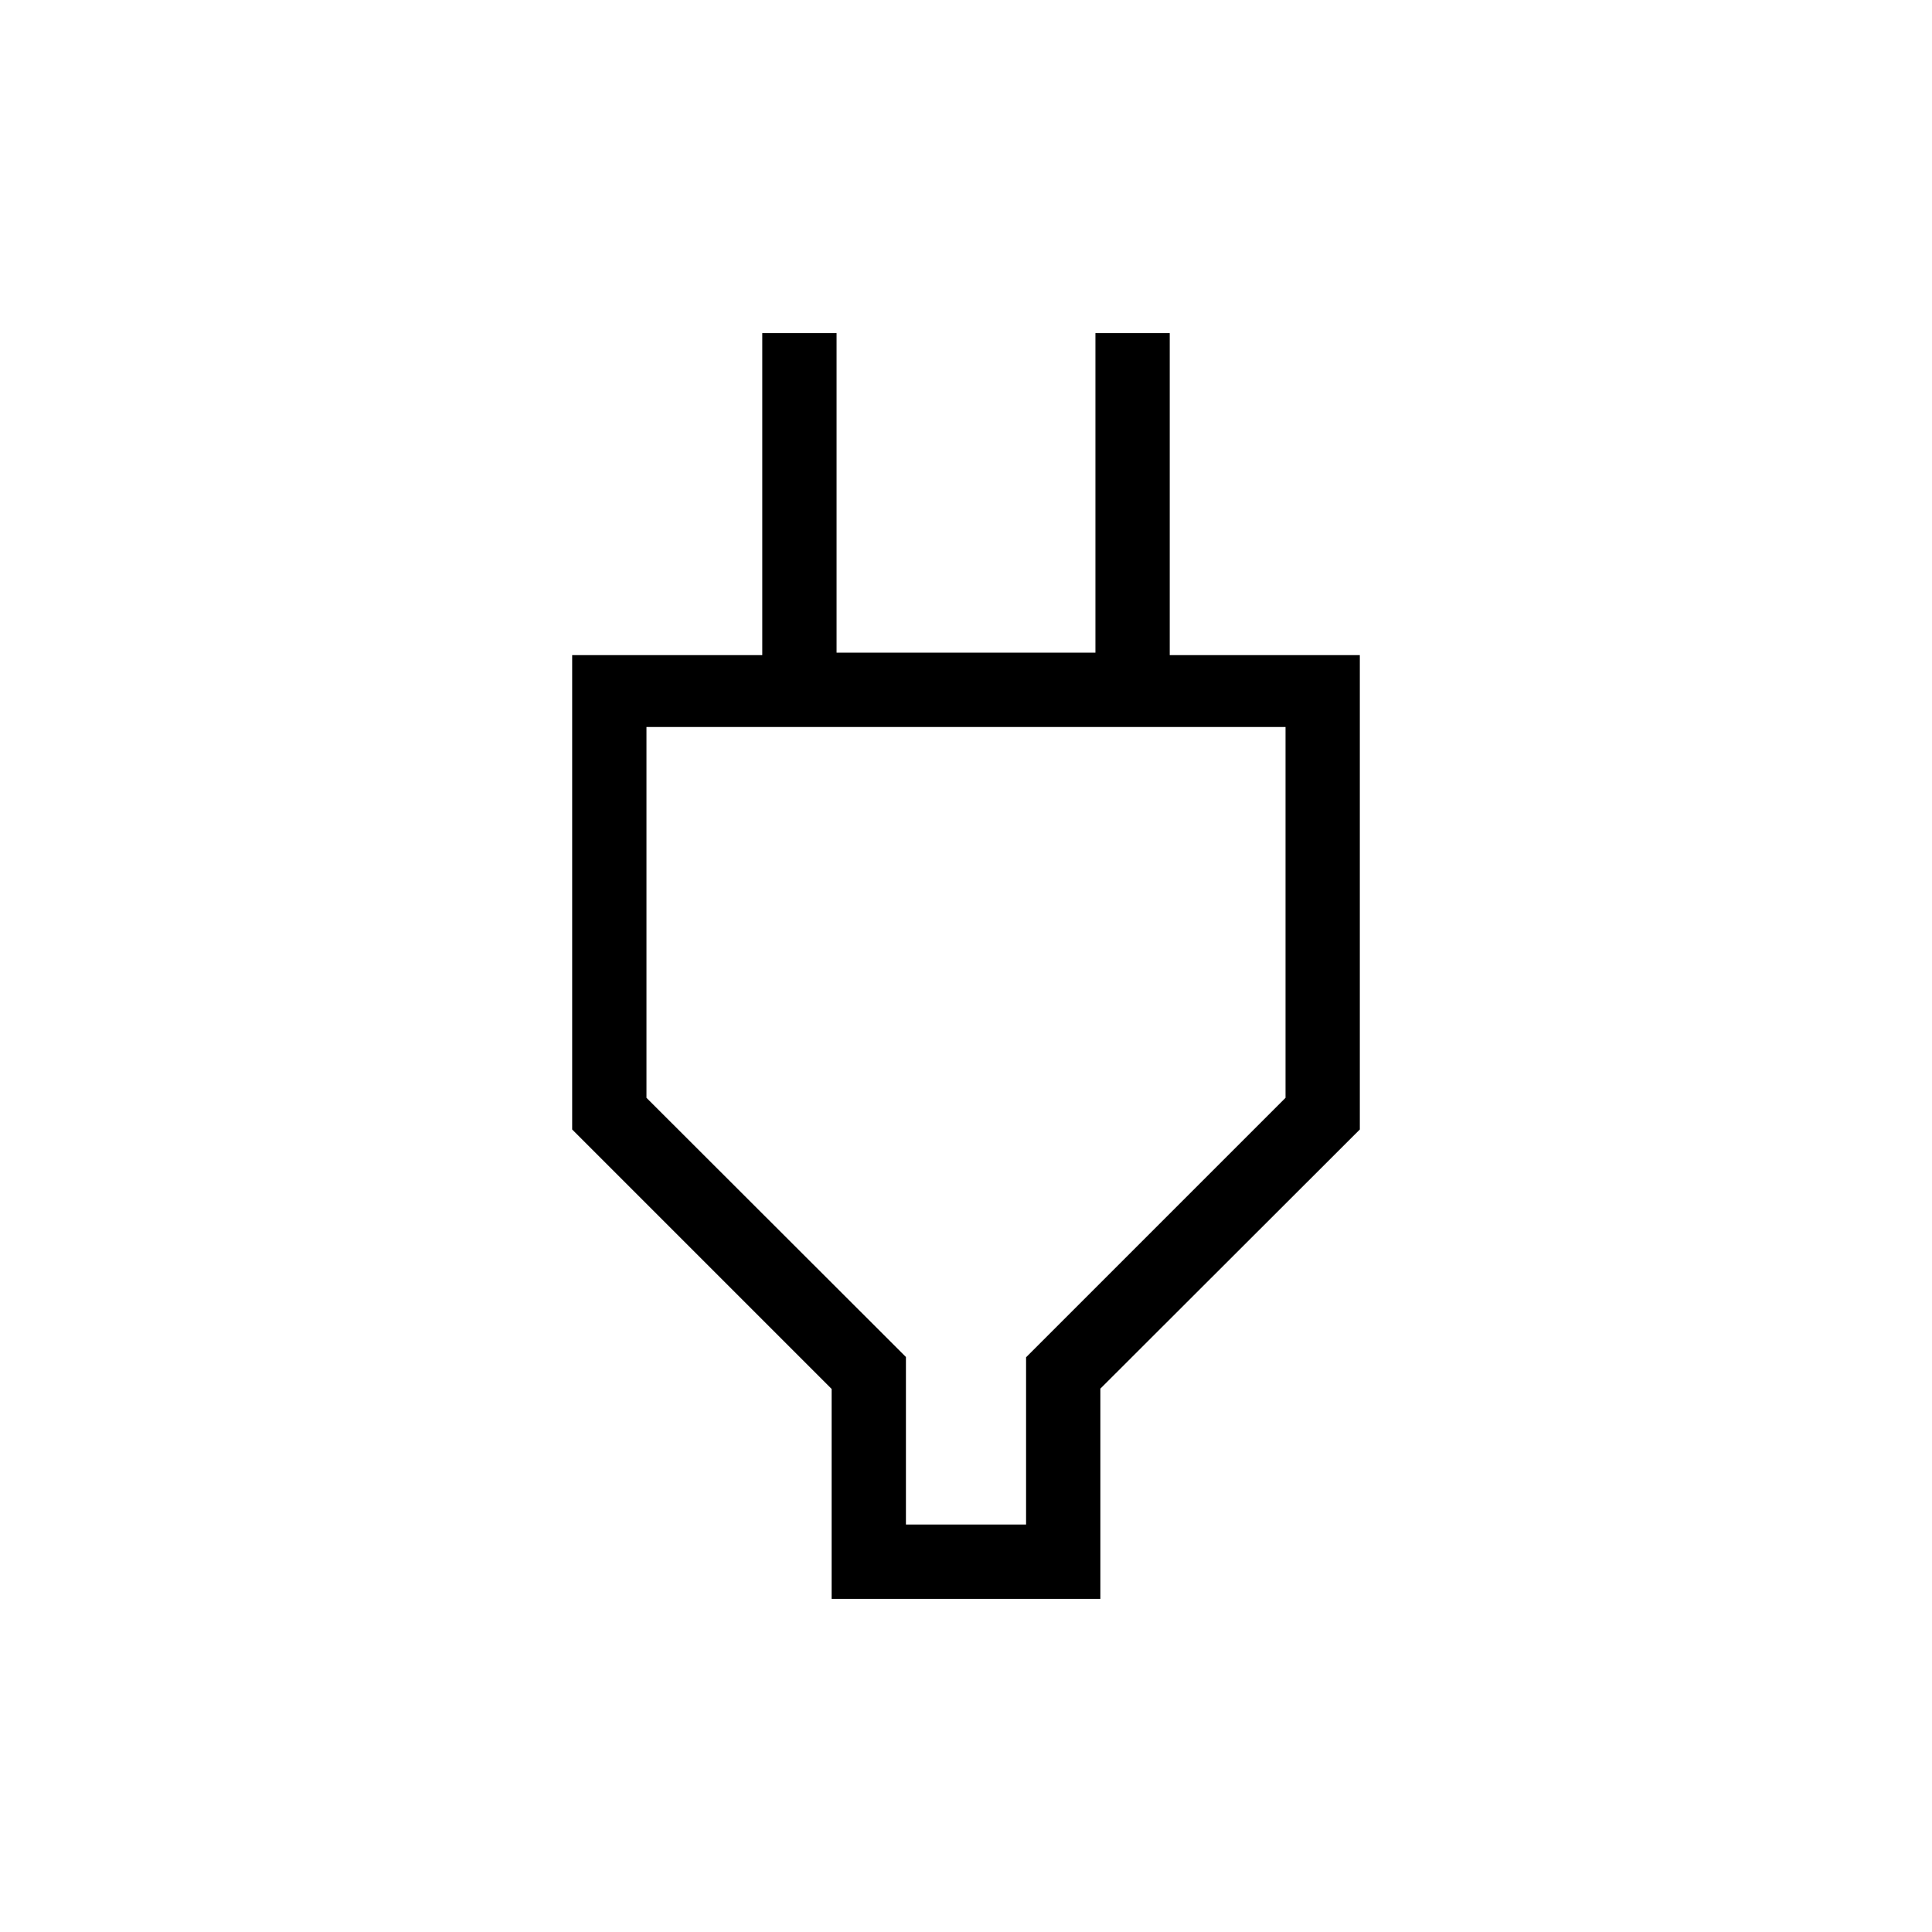 <svg xmlns="http://www.w3.org/2000/svg" height="24" viewBox="0 -960 960 960" width="24"><path d="M450.15-202.46h59.7v-83.12L638.77-414.5v-184.27H321.23v184.27l128.92 128.78v83.26Zm-36.92 36.92v-104.31L284.31-398.77v-235.69h94.46v-160h36.92v158.77h128.62v-158.77h36.92v160h94.46v235.69L546.77-269.99v104.45H413.23ZM480-400.62Z"/></svg>